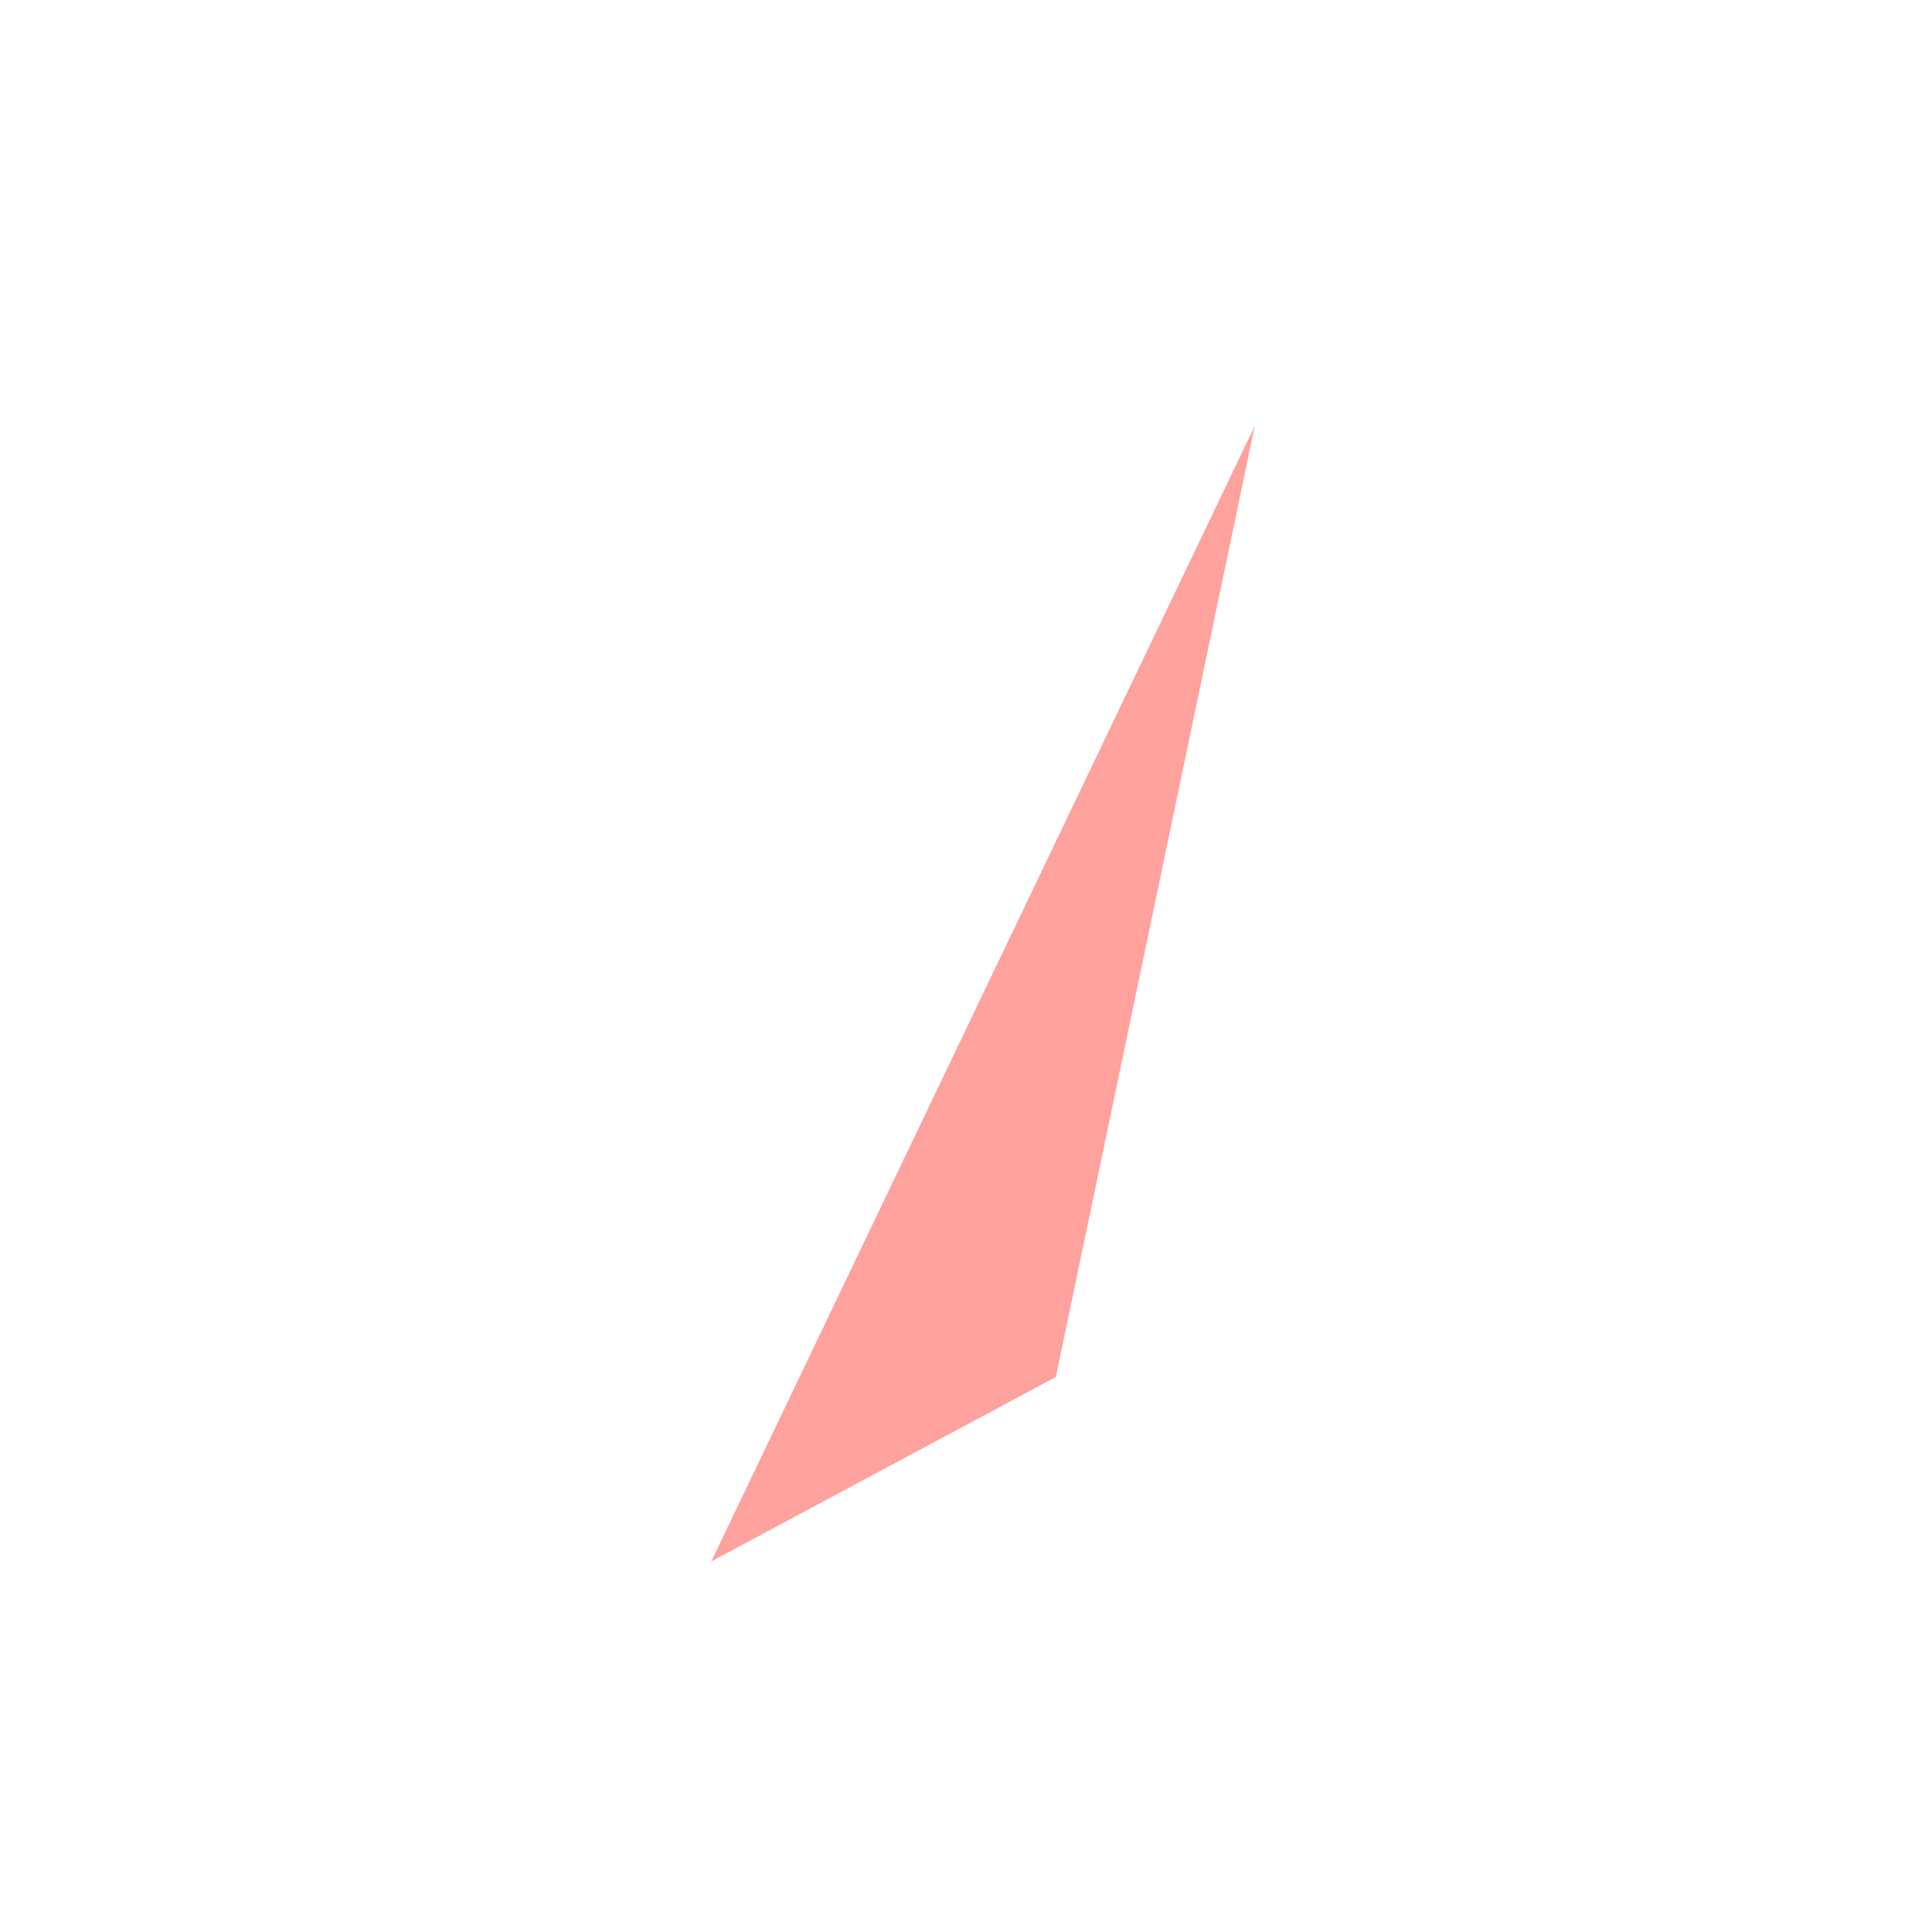 <svg width="240" height="240" fill="none" xmlns="http://www.w3.org/2000/svg"><g filter="url(#filter0_f_384_13)"><path opacity=".3" d="M132.486 171.387l-46.805 25.409L159.9 41.669l-27.415 129.718z" fill="#FF483D"/><path d="M85.012 197.464L159.9 41m-74.89 156.464L81 200.139m4.012-2.675l47.474-25.408m-47.474 25.408l74.063-16.532m.826-.184l-6.687 12.705L81 200.139m78.901-19.391l-4.681-68.202L159.901 41m0 139.748l-.826.184m.826-.184l1.766-70.188L159.901 41m0 0l-9.361 4.012-20.758 41.456-34.102 68.203L81 200.139M159.901 41l-22.659 108.322-4.756 22.734m0 0l26.589 8.876" stroke="#fff" stroke-width="3"/></g><path opacity=".3" d="M132.486 171.387l-46.805 25.409L159.9 41.669l-27.415 129.718z" fill="#FF483D"/><path d="M85.012 197.464L159.9 41m-74.89 156.464L81 200.139m4.012-2.675l47.474-25.408m-47.474 25.408l74.063-16.532m.826-.184l-6.687 12.705L81 200.139m78.901-19.391l-4.681-68.202L159.901 41m0 139.748l-.826.184m.826-.184l1.766-70.188L159.901 41m0 0l-9.361 4.012-20.758 41.456-34.102 68.203L81 200.139M159.901 41l-22.659 108.322-4.756 22.734m0 0l26.589 8.876" stroke="#fff" stroke-width="3"/><defs><filter id="filter0_f_384_13" x="71.874" y="31.75" width="98.294" height="177.093" filterUnits="userSpaceOnUse" color-interpolation-filters="sRGB"><feFlood flood-opacity="0" result="BackgroundImageFix"/><feBlend in="SourceGraphic" in2="BackgroundImageFix" result="shape"/><feGaussianBlur stdDeviation="3.5" result="effect1_foregroundBlur_384_13"/></filter></defs></svg>